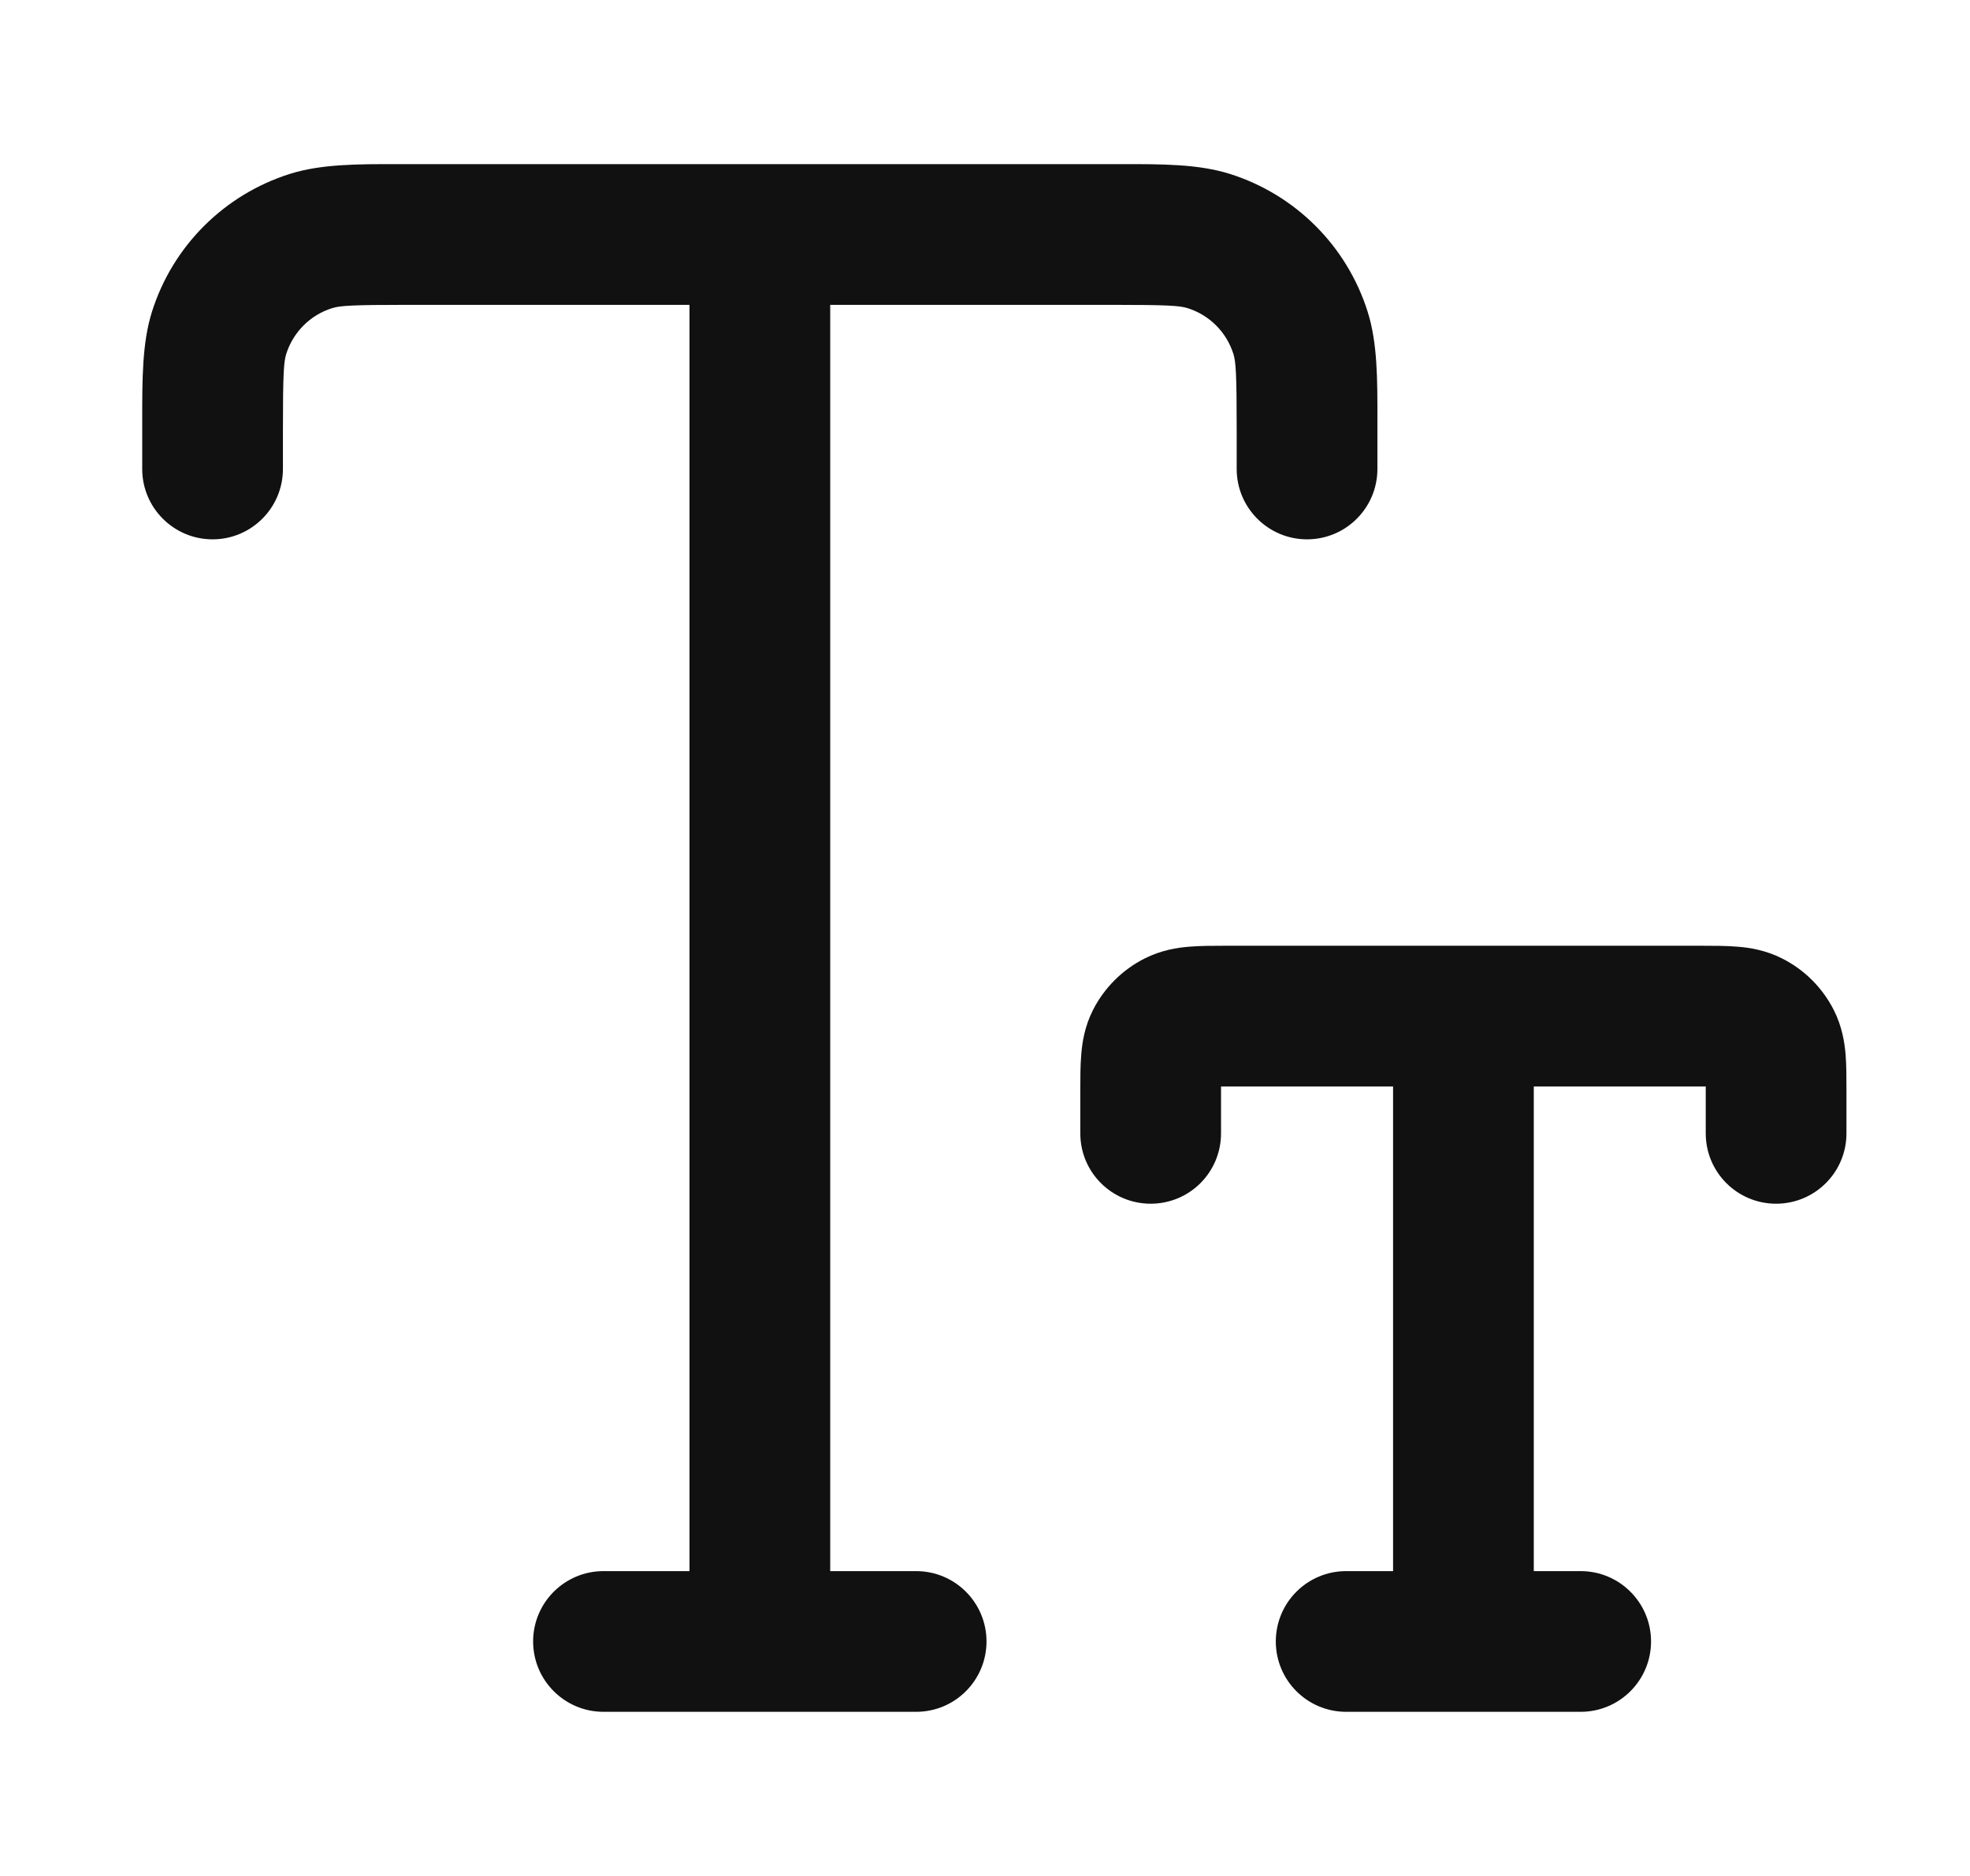 <svg width="21" height="20" viewBox="0 0 21 20" fill="none" xmlns="http://www.w3.org/2000/svg">
<g id="small-caps">
<path id="Icon" fill-rule="evenodd" clip-rule="evenodd" d="M4.35 1.75L4.252 1.75C3.807 1.749 3.423 1.749 3.09 1.854C2.39 2.075 1.841 2.623 1.62 3.323C1.515 3.657 1.516 4.041 1.516 4.485L1.516 4.583V5C1.516 5.414 1.852 5.75 2.266 5.75C2.68 5.75 3.016 5.414 3.016 5V4.583C3.016 3.984 3.025 3.857 3.051 3.774C3.125 3.541 3.307 3.358 3.541 3.285C3.623 3.259 3.75 3.25 4.35 3.25H7.35V16.75H6.433C6.019 16.75 5.683 17.086 5.683 17.5C5.683 17.914 6.019 18.25 6.433 18.25H8.1H9.766C10.181 18.25 10.516 17.914 10.516 17.5C10.516 17.086 10.181 16.75 9.766 16.75H8.85V3.25H11.85C12.449 3.25 12.576 3.259 12.659 3.285C12.892 3.358 13.075 3.541 13.148 3.774C13.174 3.857 13.183 3.984 13.183 4.583V5C13.183 5.414 13.519 5.75 13.933 5.75C14.347 5.75 14.683 5.414 14.683 5V4.583L14.683 4.485C14.684 4.041 14.684 3.657 14.579 3.323C14.358 2.623 13.81 2.075 13.11 1.854C12.776 1.749 12.392 1.749 11.947 1.75L11.85 1.75H8.1H4.35ZM13.066 10.083L13.046 10.083C12.924 10.083 12.791 10.083 12.677 10.093C12.547 10.103 12.376 10.13 12.199 10.22C11.964 10.339 11.772 10.531 11.652 10.766C11.562 10.943 11.536 11.114 11.526 11.244C11.516 11.358 11.516 11.491 11.516 11.613L11.516 11.633V12.083C11.516 12.498 11.852 12.833 12.266 12.833C12.681 12.833 13.016 12.498 13.016 12.083V11.633L13.016 11.583L13.066 11.583H14.85V16.75H14.35C13.935 16.75 13.6 17.086 13.6 17.5C13.6 17.914 13.935 18.25 14.35 18.25H15.6H16.85C17.264 18.25 17.6 17.914 17.6 17.5C17.6 17.086 17.264 16.75 16.85 16.75H16.35V11.583H18.133L18.183 11.583L18.183 11.633V12.083C18.183 12.498 18.519 12.833 18.933 12.833C19.347 12.833 19.683 12.498 19.683 12.083V11.633L19.683 11.613V11.613C19.683 11.491 19.683 11.358 19.674 11.244C19.663 11.114 19.637 10.943 19.547 10.766C19.427 10.531 19.236 10.339 19 10.22C18.824 10.13 18.652 10.103 18.522 10.093C18.408 10.083 18.275 10.083 18.153 10.083L18.133 10.083H15.6H13.066Z" fill="#111111"/>
</g>
</svg>
